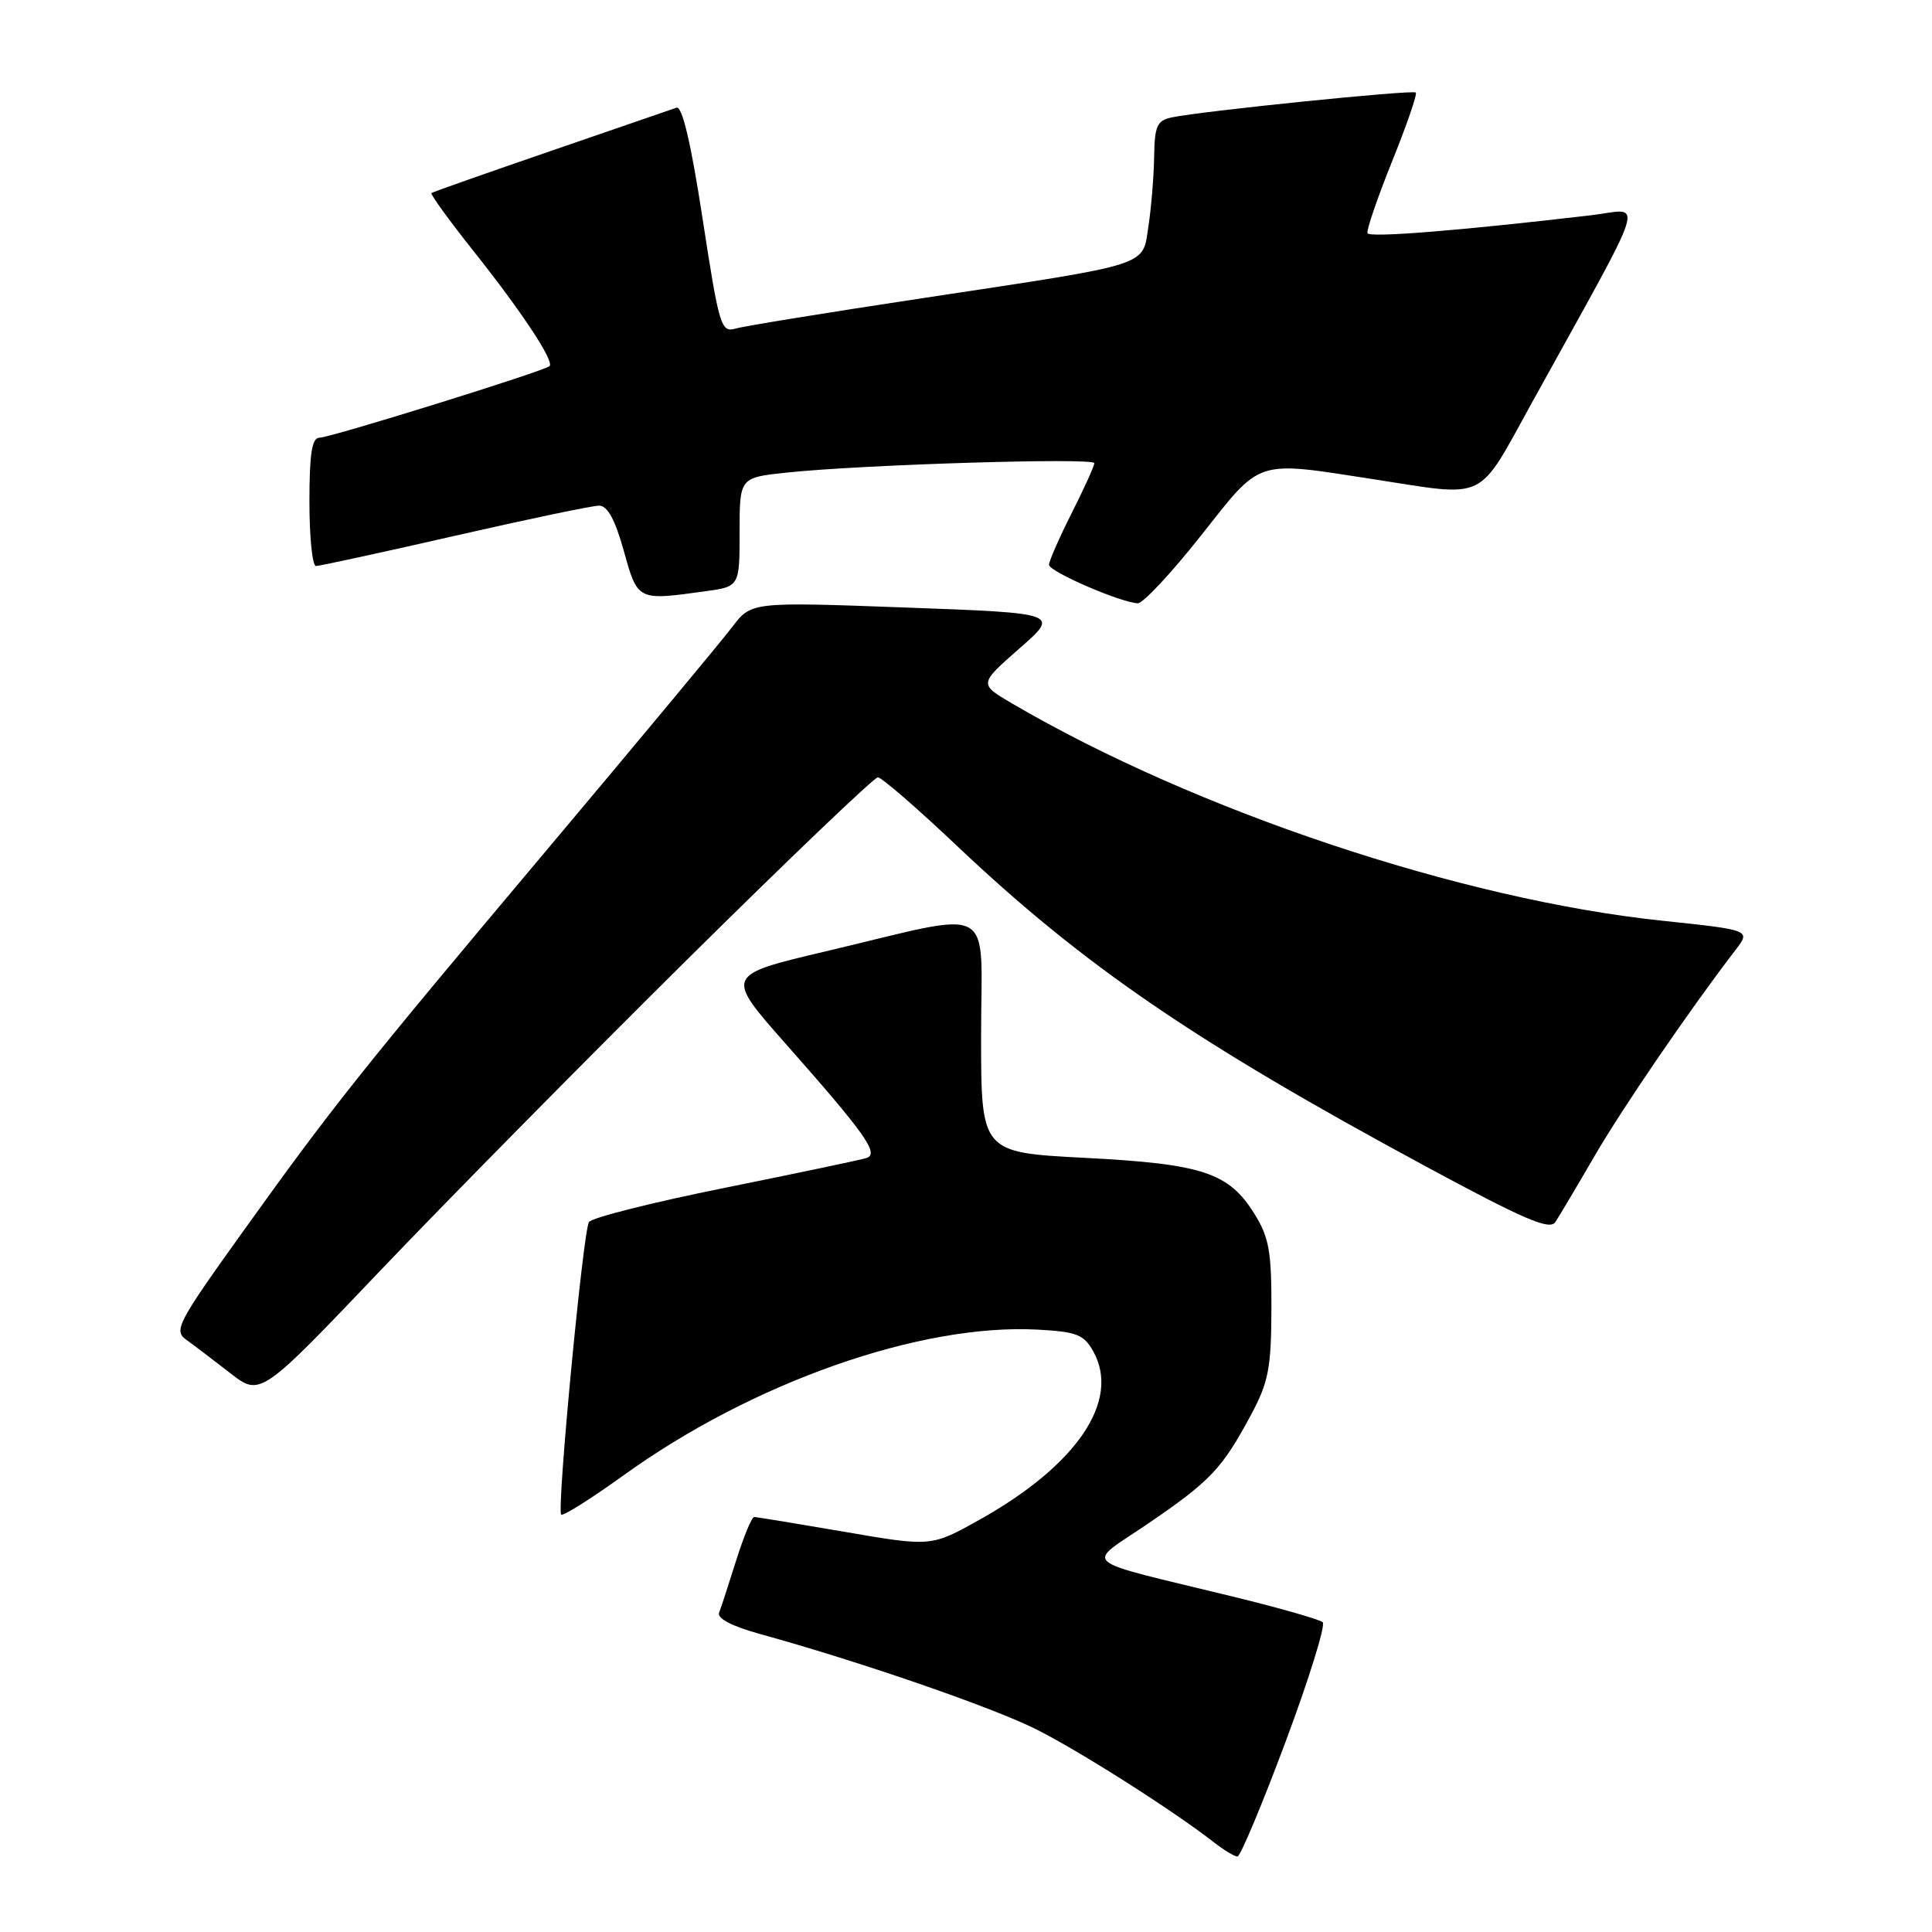 <?xml version="1.0" encoding="UTF-8" standalone="no"?>
<!DOCTYPE svg PUBLIC "-//W3C//DTD SVG 1.1//EN" "http://www.w3.org/Graphics/SVG/1.1/DTD/svg11.dtd" >
<svg xmlns="http://www.w3.org/2000/svg" xmlns:xlink="http://www.w3.org/1999/xlink" version="1.1" viewBox="0 0 256 256">
 <g >
 <path fill="currentColor"
d=" M 170.34 230.81 C 173.46 222.45 175.68 215.32 175.26 214.95 C 174.84 214.58 169.55 213.07 163.50 211.59 C 142.39 206.43 143.76 207.60 152.16 201.86 C 160.42 196.22 161.94 194.60 165.75 187.50 C 168.08 183.16 168.44 181.31 168.47 173.50 C 168.49 165.85 168.16 163.95 166.23 160.86 C 162.82 155.37 159.38 154.23 143.74 153.42 C 130.00 152.71 130.00 152.71 130.00 137.22 C 130.00 119.32 132.41 120.63 109.36 126.07 C 96.07 129.21 96.07 129.21 104.12 138.32 C 114.68 150.27 116.53 152.88 114.82 153.44 C 114.09 153.68 105.67 155.45 96.10 157.38 C 86.52 159.31 78.40 161.35 78.04 161.93 C 77.25 163.21 73.75 200.09 74.36 200.69 C 74.60 200.93 78.33 198.58 82.65 195.47 C 99.71 183.17 121.95 175.35 137.47 176.18 C 142.66 176.46 143.62 176.83 144.86 179.06 C 148.51 185.58 142.72 194.14 129.78 201.38 C 123.39 204.95 123.39 204.95 111.94 202.98 C 105.65 201.90 100.24 201.01 99.93 201.01 C 99.62 201.00 98.55 203.59 97.55 206.75 C 96.56 209.91 95.54 213.04 95.28 213.70 C 95.00 214.45 97.01 215.49 100.66 216.50 C 113.89 220.15 131.52 226.23 137.32 229.15 C 143.11 232.06 155.52 239.95 160.88 244.14 C 162.20 245.16 163.58 246.00 163.97 246.00 C 164.35 246.00 167.22 239.16 170.34 230.81 Z  M 90.95 127.25 C 104.42 113.91 115.83 103.00 116.32 103.00 C 116.81 103.00 121.52 107.08 126.79 112.07 C 143.56 127.94 158.33 138.04 188.84 154.51 C 202.04 161.64 205.36 163.06 206.10 161.92 C 206.61 161.14 208.94 157.22 211.27 153.21 C 214.98 146.81 223.96 133.69 229.97 125.87 C 231.99 123.24 231.99 123.24 220.25 122.00 C 193.64 119.21 158.37 107.42 134.10 93.21 C 129.71 90.64 129.71 90.64 135.06 85.94 C 140.42 81.25 140.42 81.25 119.99 80.50 C 99.56 79.75 99.56 79.75 97.03 83.07 C 95.64 84.90 84.83 97.90 73.00 111.97 C 47.54 142.25 44.15 146.51 32.07 163.36 C 23.52 175.29 22.99 176.31 24.68 177.52 C 25.68 178.24 28.30 180.23 30.50 181.94 C 34.50 185.05 34.50 185.05 50.48 168.27 C 59.27 159.05 77.48 140.59 90.95 127.25 Z  M 159.11 71.00 C 167.24 60.71 166.17 61.06 182.00 63.50 C 197.28 65.86 195.63 66.66 203.03 53.28 C 218.76 24.81 217.85 27.70 210.77 28.53 C 193.31 30.57 181.47 31.52 181.20 30.90 C 181.04 30.52 182.50 26.26 184.44 21.43 C 186.39 16.60 187.81 12.48 187.60 12.26 C 187.20 11.87 159.26 14.71 155.25 15.56 C 153.31 15.97 152.99 16.70 152.93 20.77 C 152.89 23.37 152.55 27.49 152.18 29.93 C 151.35 35.36 152.89 34.87 122.50 39.47 C 109.85 41.38 98.58 43.21 97.46 43.54 C 95.54 44.09 95.29 43.25 93.10 29.00 C 91.56 18.95 90.39 14.00 89.64 14.27 C 89.01 14.48 81.53 17.06 73.00 20.00 C 64.47 22.93 57.35 25.44 57.17 25.58 C 56.99 25.72 59.49 29.17 62.73 33.25 C 69.11 41.27 73.47 47.86 72.82 48.51 C 72.17 49.16 43.76 58.00 42.32 58.00 C 41.33 58.00 41.00 60.13 41.00 66.50 C 41.00 71.17 41.39 75.00 41.87 75.00 C 42.34 75.00 50.62 73.20 60.26 71.00 C 69.89 68.80 78.50 67.00 79.38 67.00 C 80.50 67.00 81.50 68.85 82.66 73.00 C 84.50 79.61 84.45 79.59 93.36 78.36 C 98.00 77.73 98.00 77.73 98.00 70.51 C 98.00 63.28 98.00 63.28 104.25 62.62 C 114.21 61.56 145.00 60.62 145.00 61.37 C 145.00 61.75 143.65 64.73 142.00 68.00 C 140.35 71.27 139.00 74.35 139.00 74.84 C 139.00 75.73 148.40 79.81 150.75 79.94 C 151.44 79.97 155.20 75.95 159.11 71.00 Z "/>
</g>
</svg>